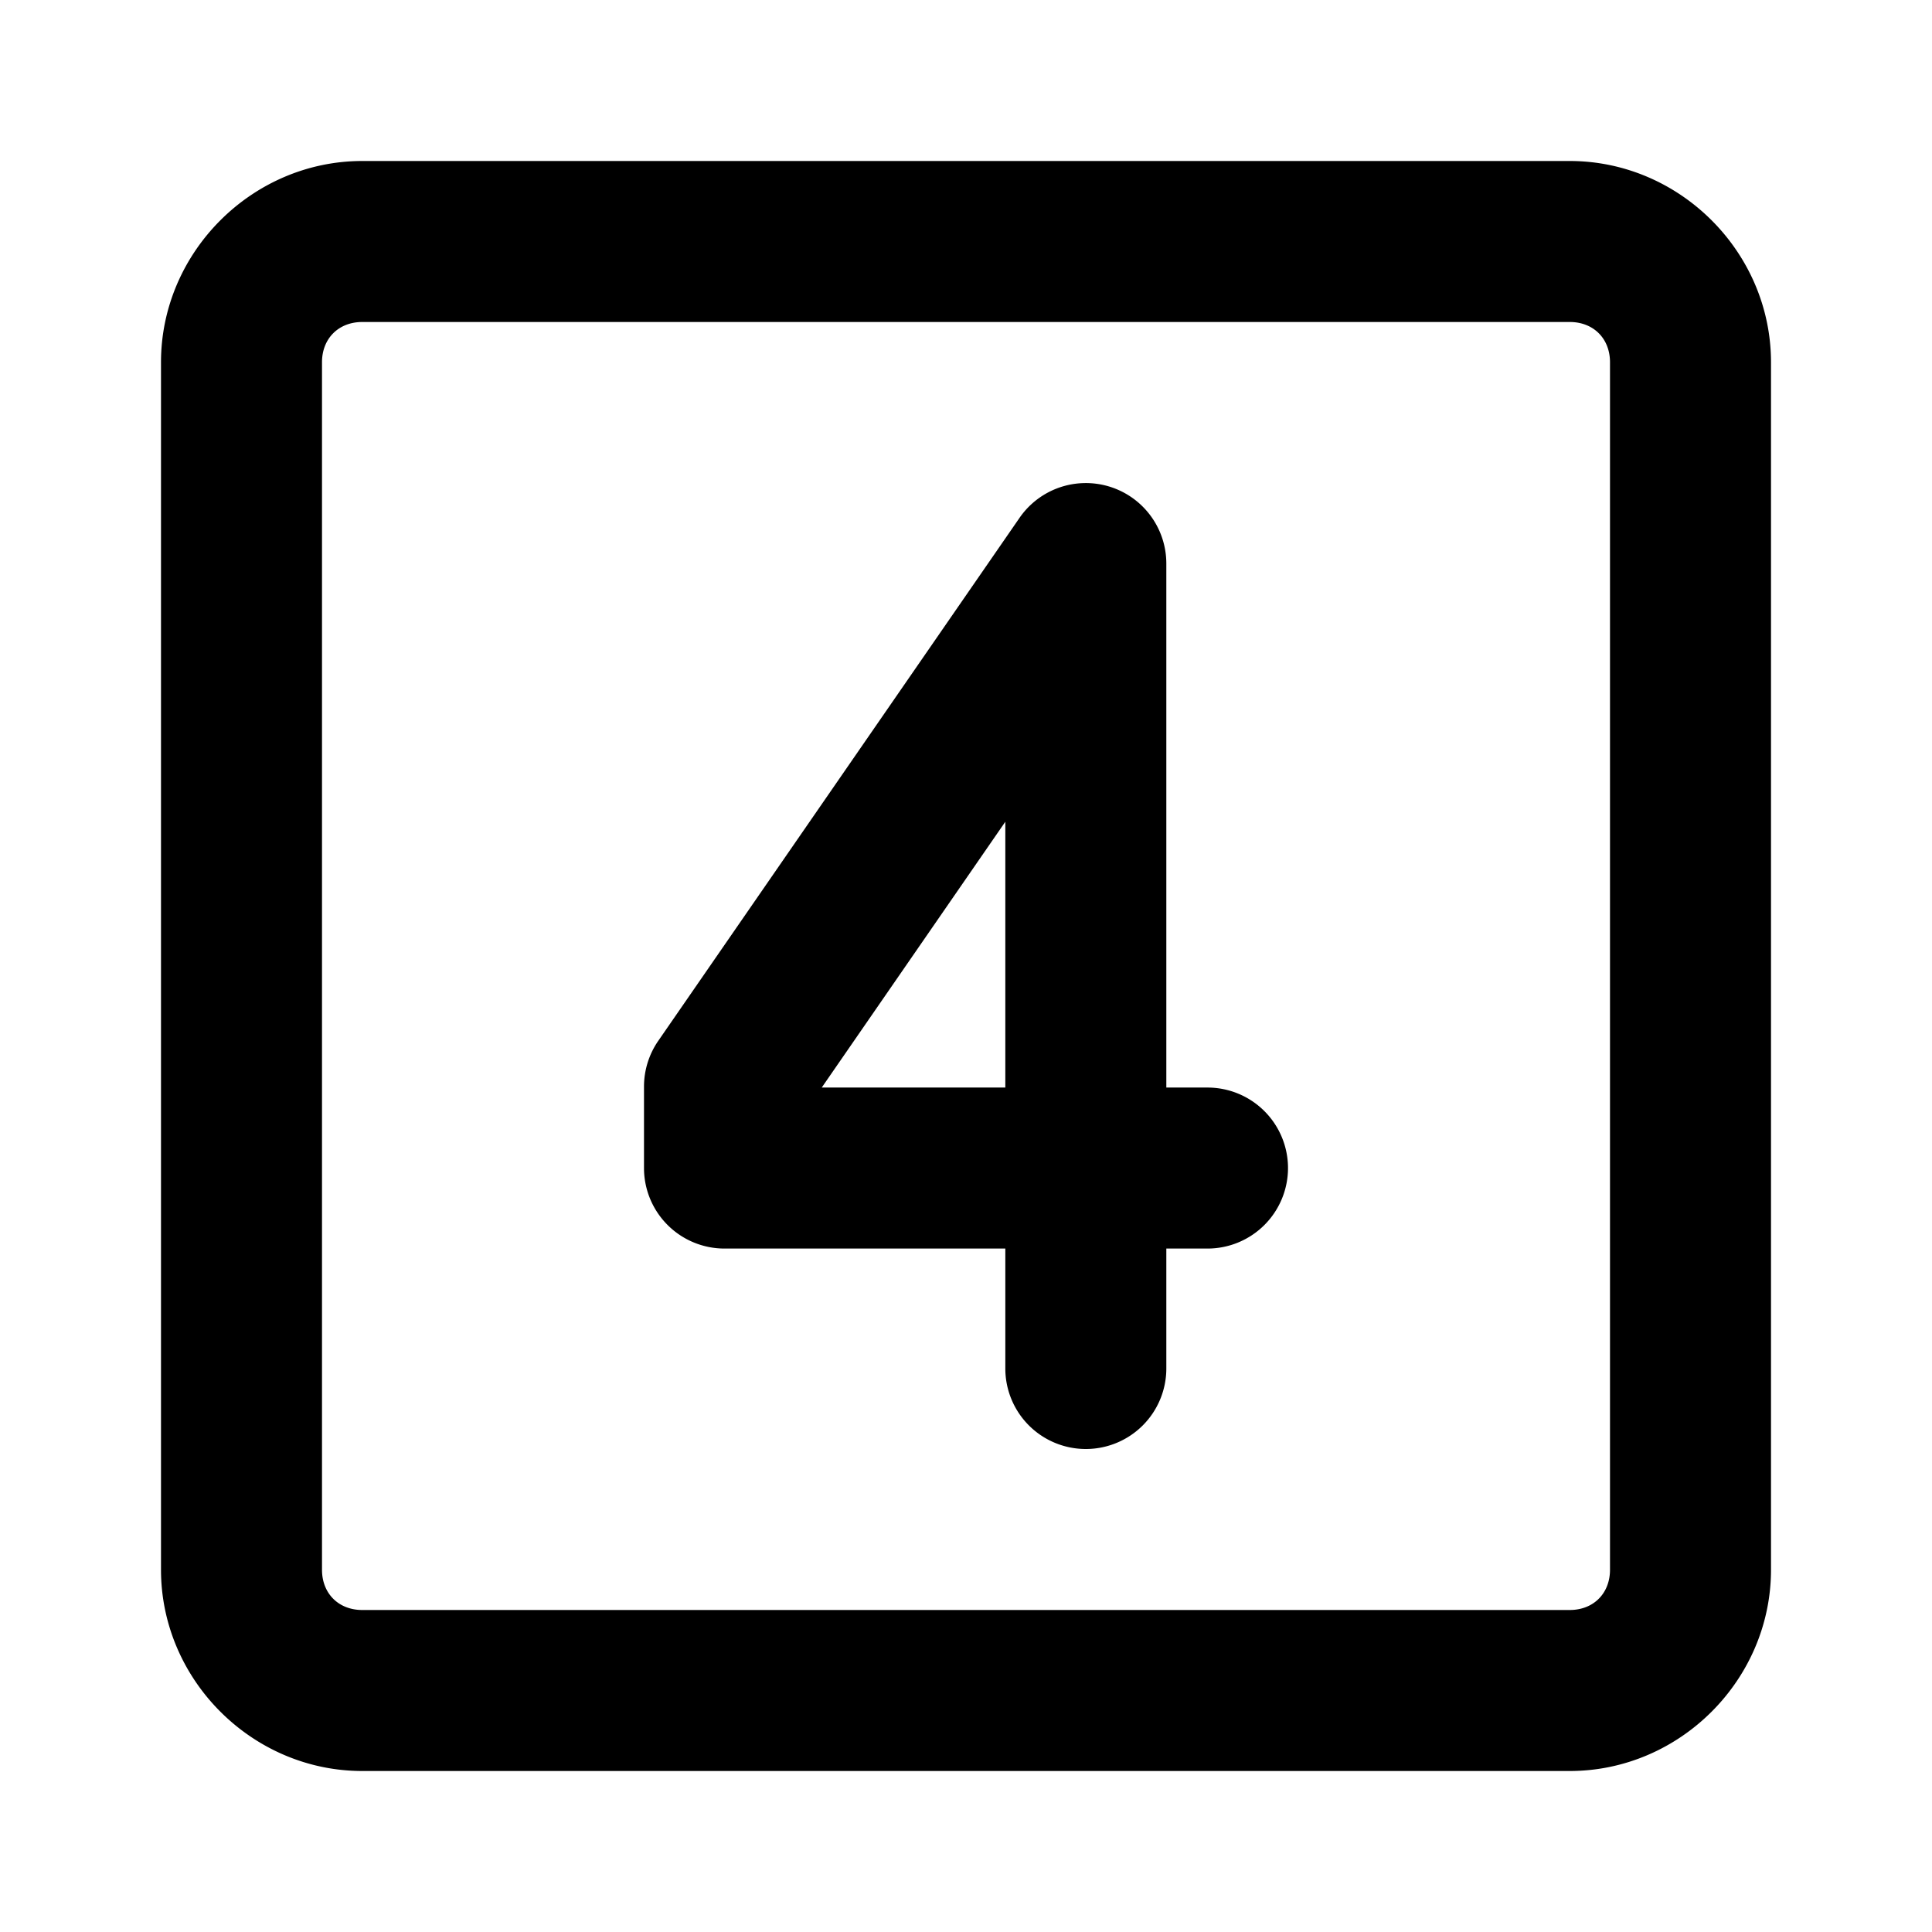 <svg xmlns="http://www.w3.org/2000/svg" width="48" height="48" viewBox="0 0 48 48"><path d="M9 4C6.265 4 4 6.265 4 9v30c0 2.735 2.265 5 5 5h30c2.735 0 5-2.265 5-5V9c0-2.735-2.265-5-5-5zm0 4h30c.589 0 1 .411 1 1v30c0 .589-.411 1-1 1H9c-.589 0-1-.411-1-1V9c0-.589.411-1 1-1zm17.947 4.002a2 2 0 0 0-1.615.861L16.354 25.86A2 2 0 0 0 16 26.996v2.024a2 2 0 0 0 2 2h6.977V34a2 2 0 0 0 2 2 2 2 0 0 0 2-2v-2.98H30a2 2 0 0 0 2-2 2 2 0 0 0-2-2h-1.023V14a2 2 0 0 0-1.405-1.908 2 2 0 0 0-.625-.09zm-1.97 8.414v6.604h-4.561z"/></svg>